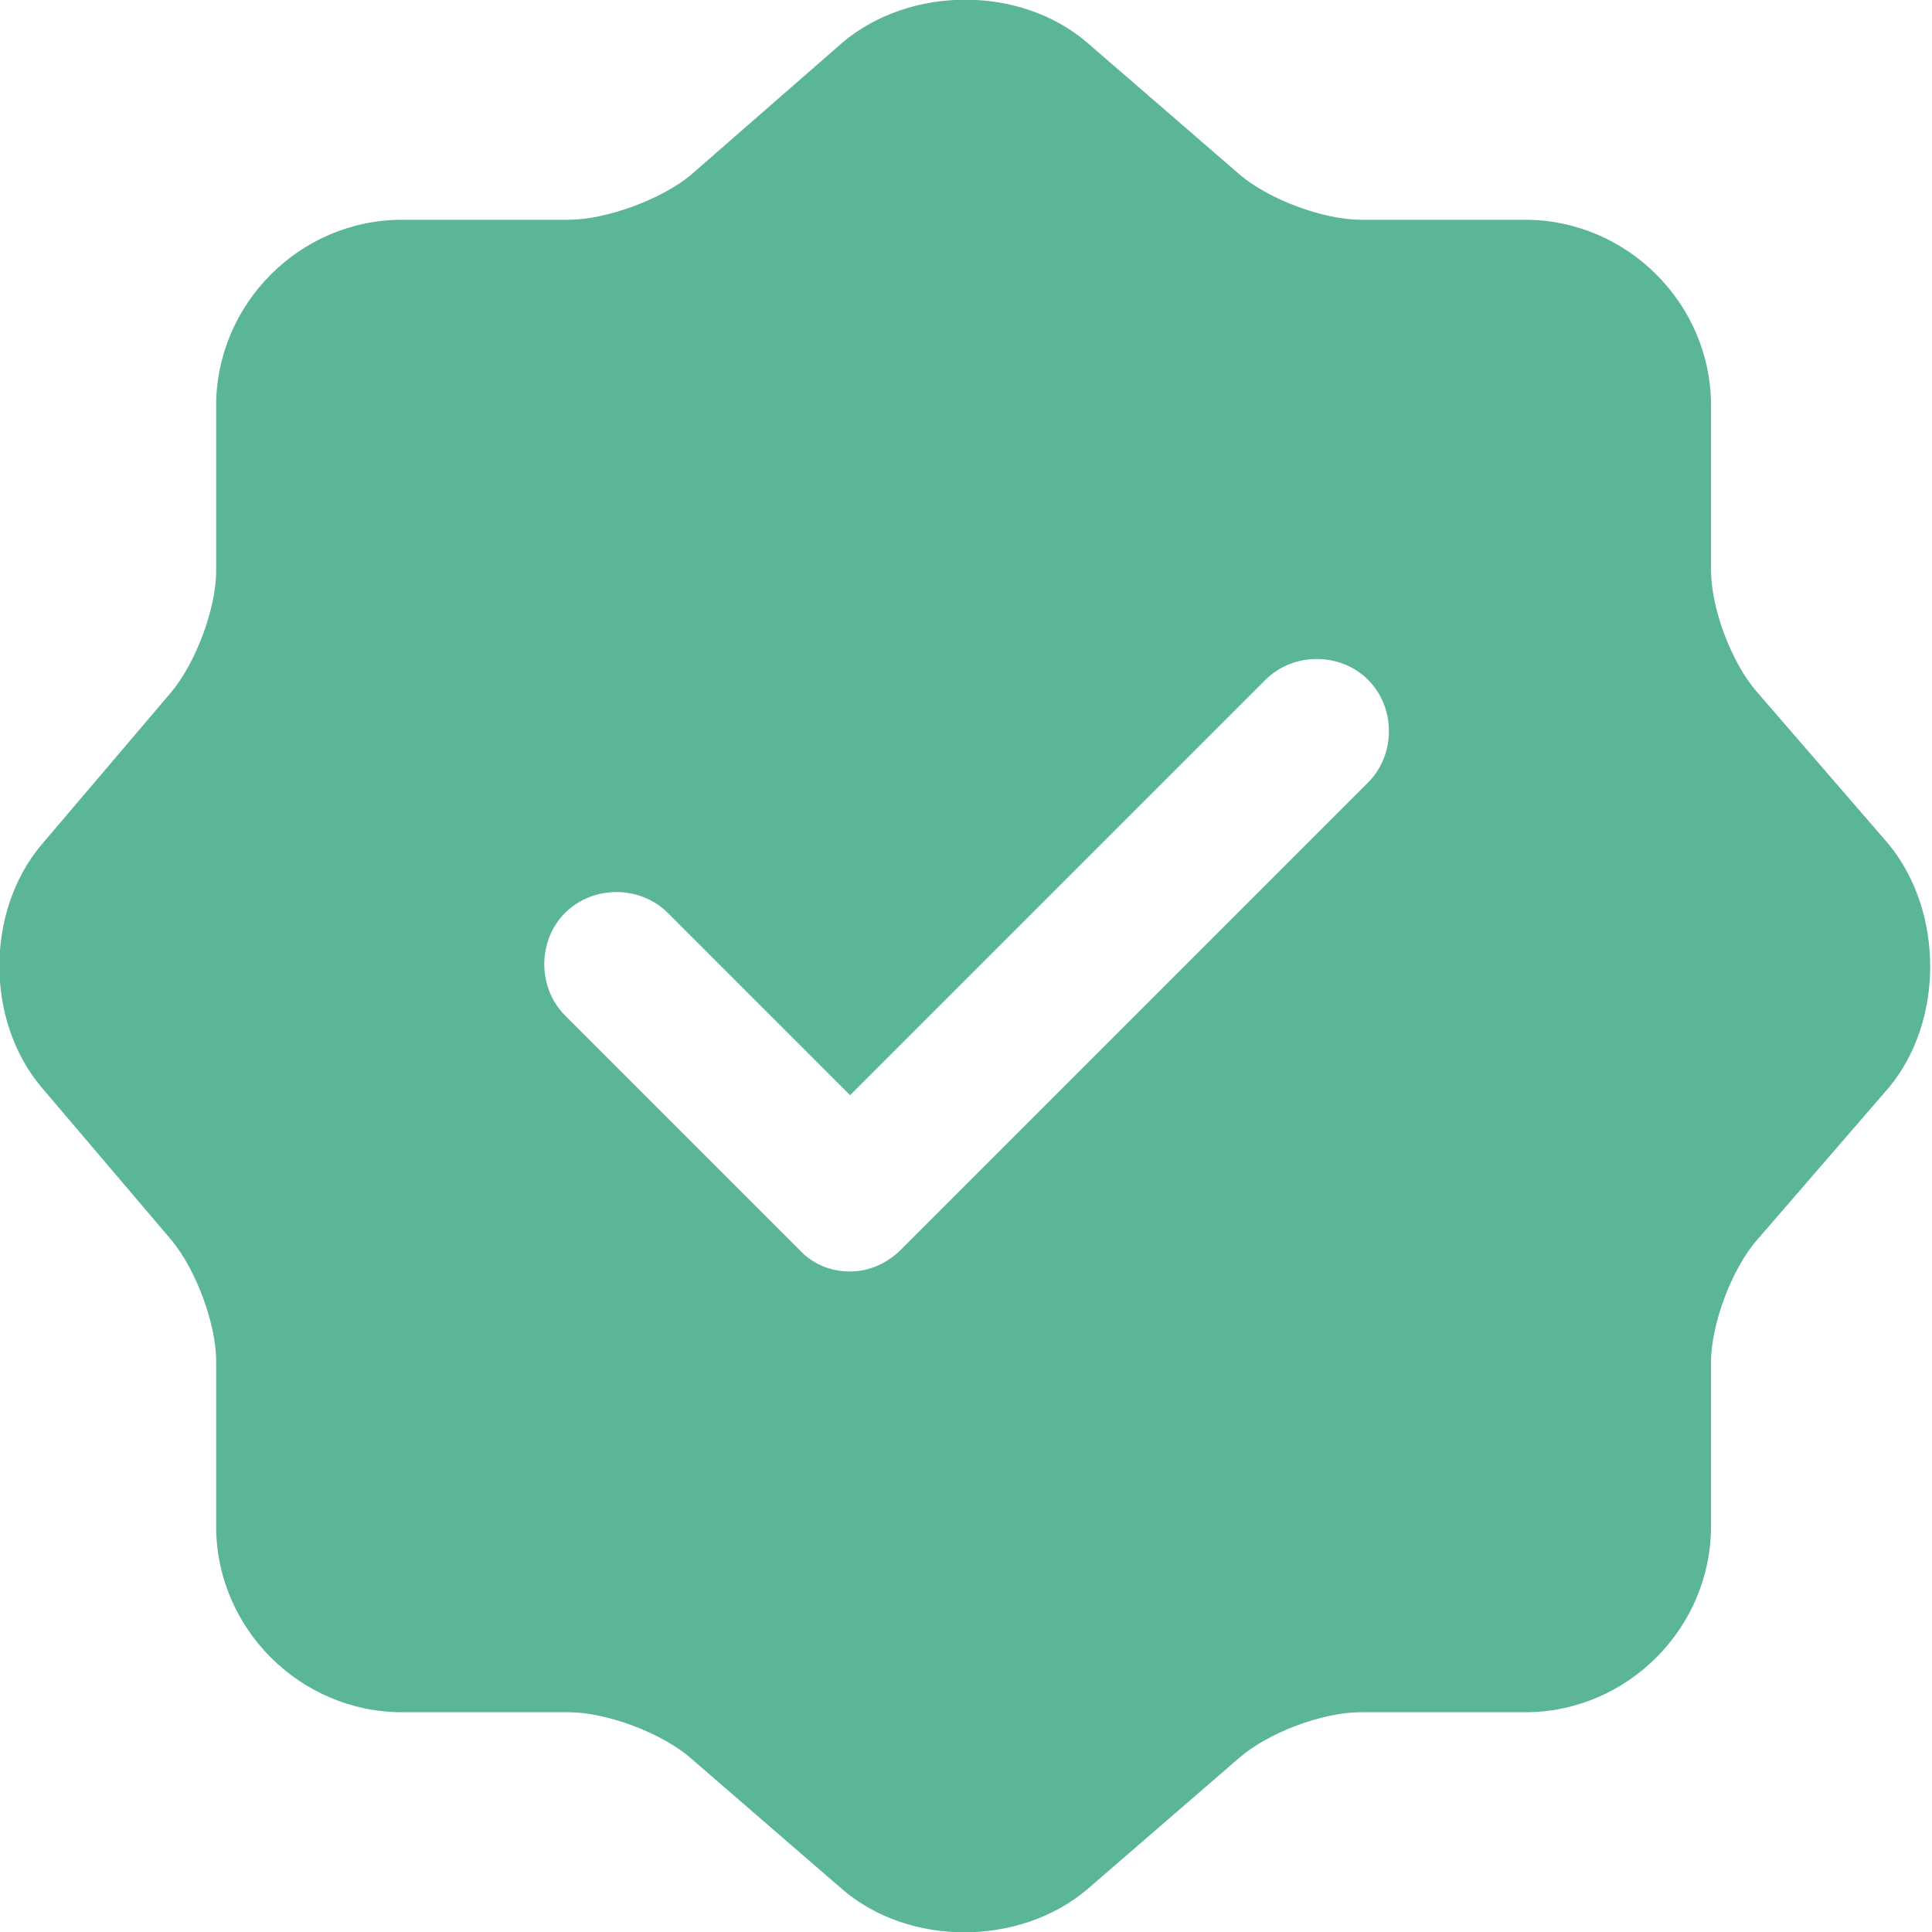 <?xml version="1.0" encoding="UTF-8"?>
<svg id="Layer_1" data-name="Layer 1" xmlns="http://www.w3.org/2000/svg" xmlns:xlink="http://www.w3.org/1999/xlink" viewBox="0 0 16 16">
  <defs>
    <style>
      .cls-1 {
        clip-path: url(#clippath);
      }

      .cls-2 {
        fill: none;
      }

      .cls-3 {
        fill: #5bb599;
      }
    </style>
    <clipPath id="clippath">
      <rect class="cls-2" width="16" height="16"/>
    </clipPath>
  </defs>
  <g class="cls-1">
    <path class="cls-3" d="m15.64,6.99l-1.09-1.26c-.21-.24-.38-.69-.38-1.01v-1.36c0-.85-.7-1.54-1.54-1.54h-1.36c-.31,0-.77-.17-1.01-.38l-1.26-1.09c-.55-.47-1.46-.47-2.02,0l-1.26,1.1c-.24.2-.7.37-1.01.37h-1.38c-.85,0-1.54.7-1.54,1.54v1.37c0,.31-.17.76-.37,1l-1.08,1.27c-.46.55-.46,1.45,0,2l1.08,1.27c.2.24.37.69.37,1v1.37c0,.85.7,1.54,1.54,1.54h1.38c.31,0,.77.17,1.01.38l1.26,1.09c.55.47,1.46.47,2.02,0l1.26-1.09c.24-.21.69-.38,1.01-.38h1.36c.85,0,1.54-.7,1.54-1.54v-1.36c0-.31.17-.77.38-1.01l1.09-1.26c.46-.55.46-1.46,0-2.02Zm-4.32-.5l-3.86,3.86c-.11.11-.26.18-.42.18s-.31-.06-.42-.18l-1.94-1.94c-.23-.23-.23-.62,0-.85.23-.23.62-.23.85,0l1.51,1.51,3.44-3.44c.23-.23.62-.23.85,0,.23.23.23.62,0,.85Z"/>
  </g>
</svg>